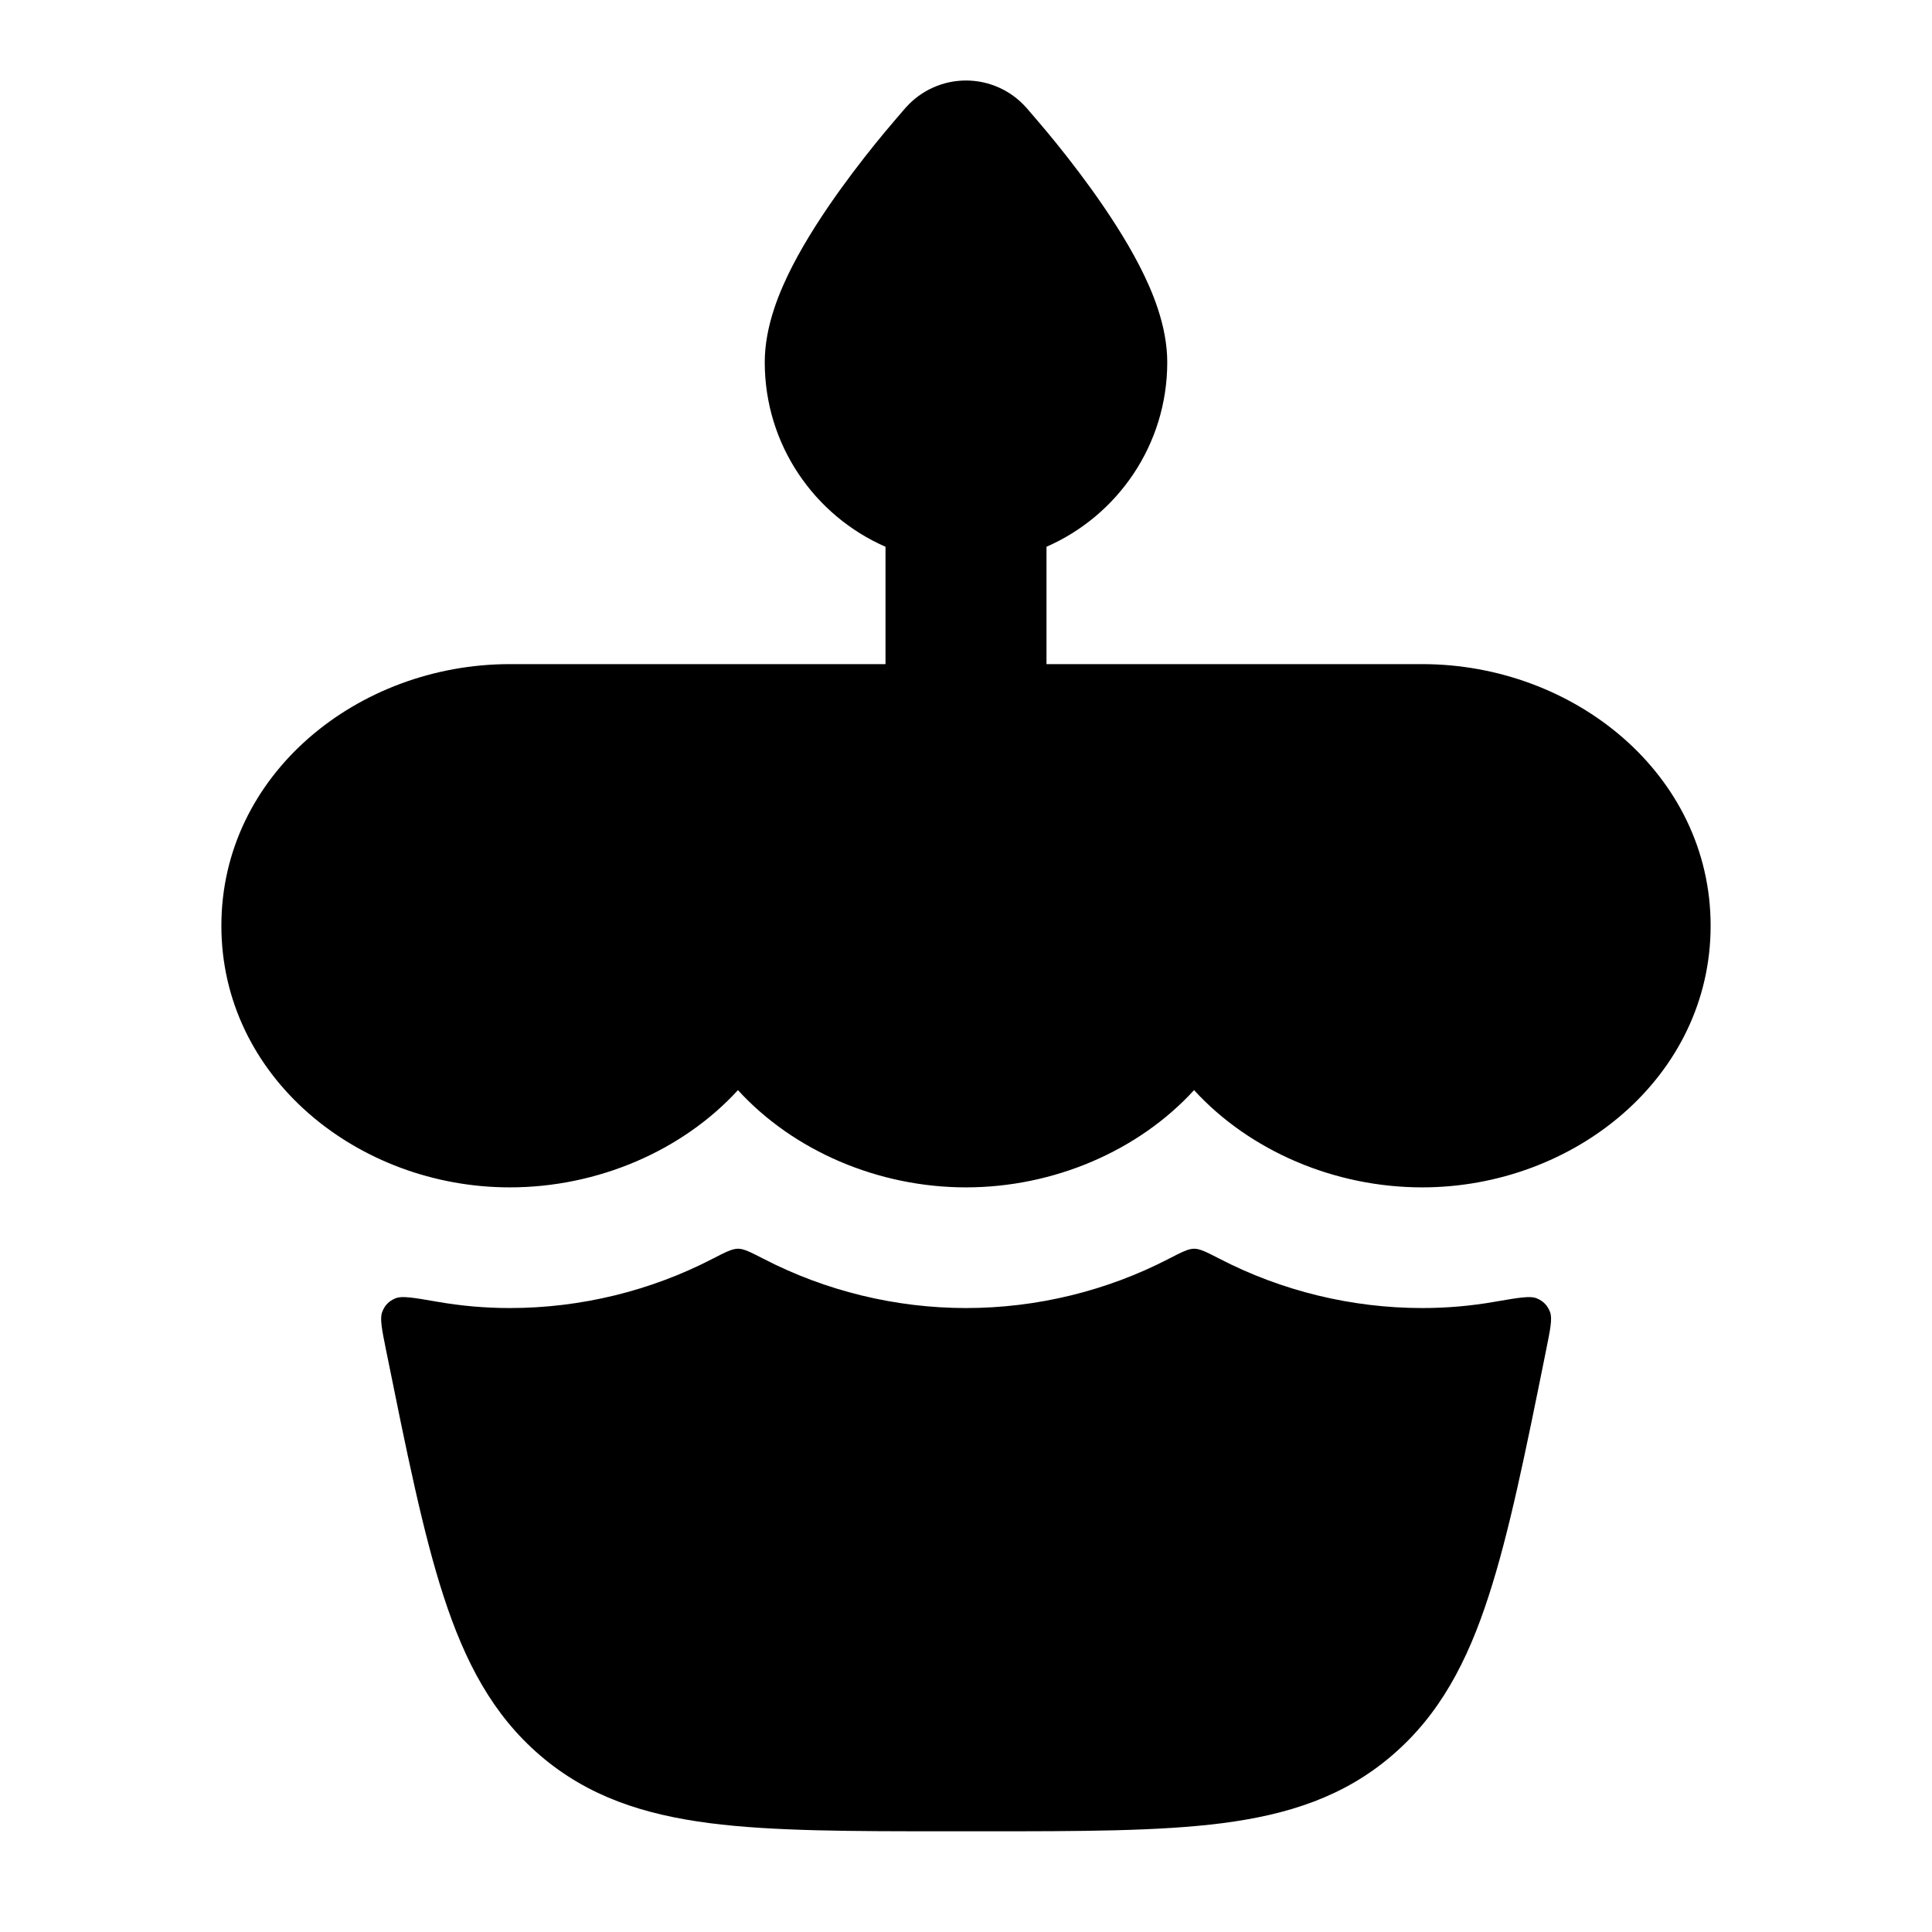 <svg width="24" height="24" viewBox="0 0 24 24" xmlns="http://www.w3.org/2000/svg">
    <path d="M11.256 1.332C11.445 1.121 11.716 1 12 1C12.284 1 12.555 1.121 12.744 1.332L12.749 1.337C12.798 1.394 12.931 1.548 13.004 1.636C13.155 1.817 13.357 2.071 13.562 2.355C13.764 2.637 13.983 2.968 14.155 3.302C14.31 3.604 14.5 4.043 14.5 4.5C14.5 5.525 13.883 6.406 13 6.792V9C13 9.552 12.552 10 12 10C11.448 10 11 9.552 11 9V6.792C10.117 6.406 9.5 5.525 9.5 4.5C9.5 4.043 9.69 3.604 9.845 3.302C10.017 2.968 10.236 2.637 10.438 2.355C10.643 2.071 10.845 1.817 10.996 1.636C11.069 1.548 11.202 1.394 11.251 1.337L11.256 1.332Z"/>
    <path d="M2.75 11.5C2.75 9.62 4.445 8.25 6.333 8.25H17.667C19.555 8.25 21.25 9.62 21.25 11.5C21.25 13.38 19.555 14.75 17.667 14.75C16.577 14.75 15.524 14.297 14.833 13.542C14.143 14.297 13.09 14.75 12 14.75C10.91 14.75 9.857 14.297 9.167 13.542C8.476 14.297 7.423 14.75 6.333 14.75C4.445 14.75 2.75 13.38 2.75 11.5Z"/>
    <path d="M5.428 16.17C5.139 16.12 4.994 16.095 4.913 16.128C4.831 16.162 4.779 16.215 4.748 16.298C4.717 16.379 4.743 16.511 4.796 16.773C5.051 18.033 5.254 19.042 5.51 19.828C5.774 20.64 6.119 21.3 6.709 21.806C7.304 22.317 7.997 22.542 8.817 22.648C9.602 22.749 10.581 22.749 11.789 22.749H12.213C13.421 22.749 14.4 22.749 15.185 22.648C16.005 22.542 16.699 22.317 17.293 21.806C17.884 21.3 18.229 20.64 18.492 19.828C18.748 19.042 18.952 18.033 19.206 16.773C19.259 16.511 19.286 16.379 19.255 16.298C19.223 16.215 19.171 16.162 19.089 16.128C19.009 16.095 18.864 16.12 18.574 16.17C18.274 16.223 17.971 16.249 17.668 16.249C16.79 16.249 15.921 16.036 15.152 15.638C14.989 15.554 14.907 15.512 14.834 15.512C14.761 15.512 14.68 15.554 14.517 15.638C13.748 16.036 12.879 16.249 12.001 16.249C11.124 16.249 10.255 16.036 9.486 15.638C9.322 15.554 9.241 15.512 9.168 15.512C9.095 15.512 9.013 15.554 8.85 15.638C8.081 16.036 7.212 16.249 6.334 16.249C6.031 16.249 5.728 16.223 5.428 16.17Z"/>
</svg>
